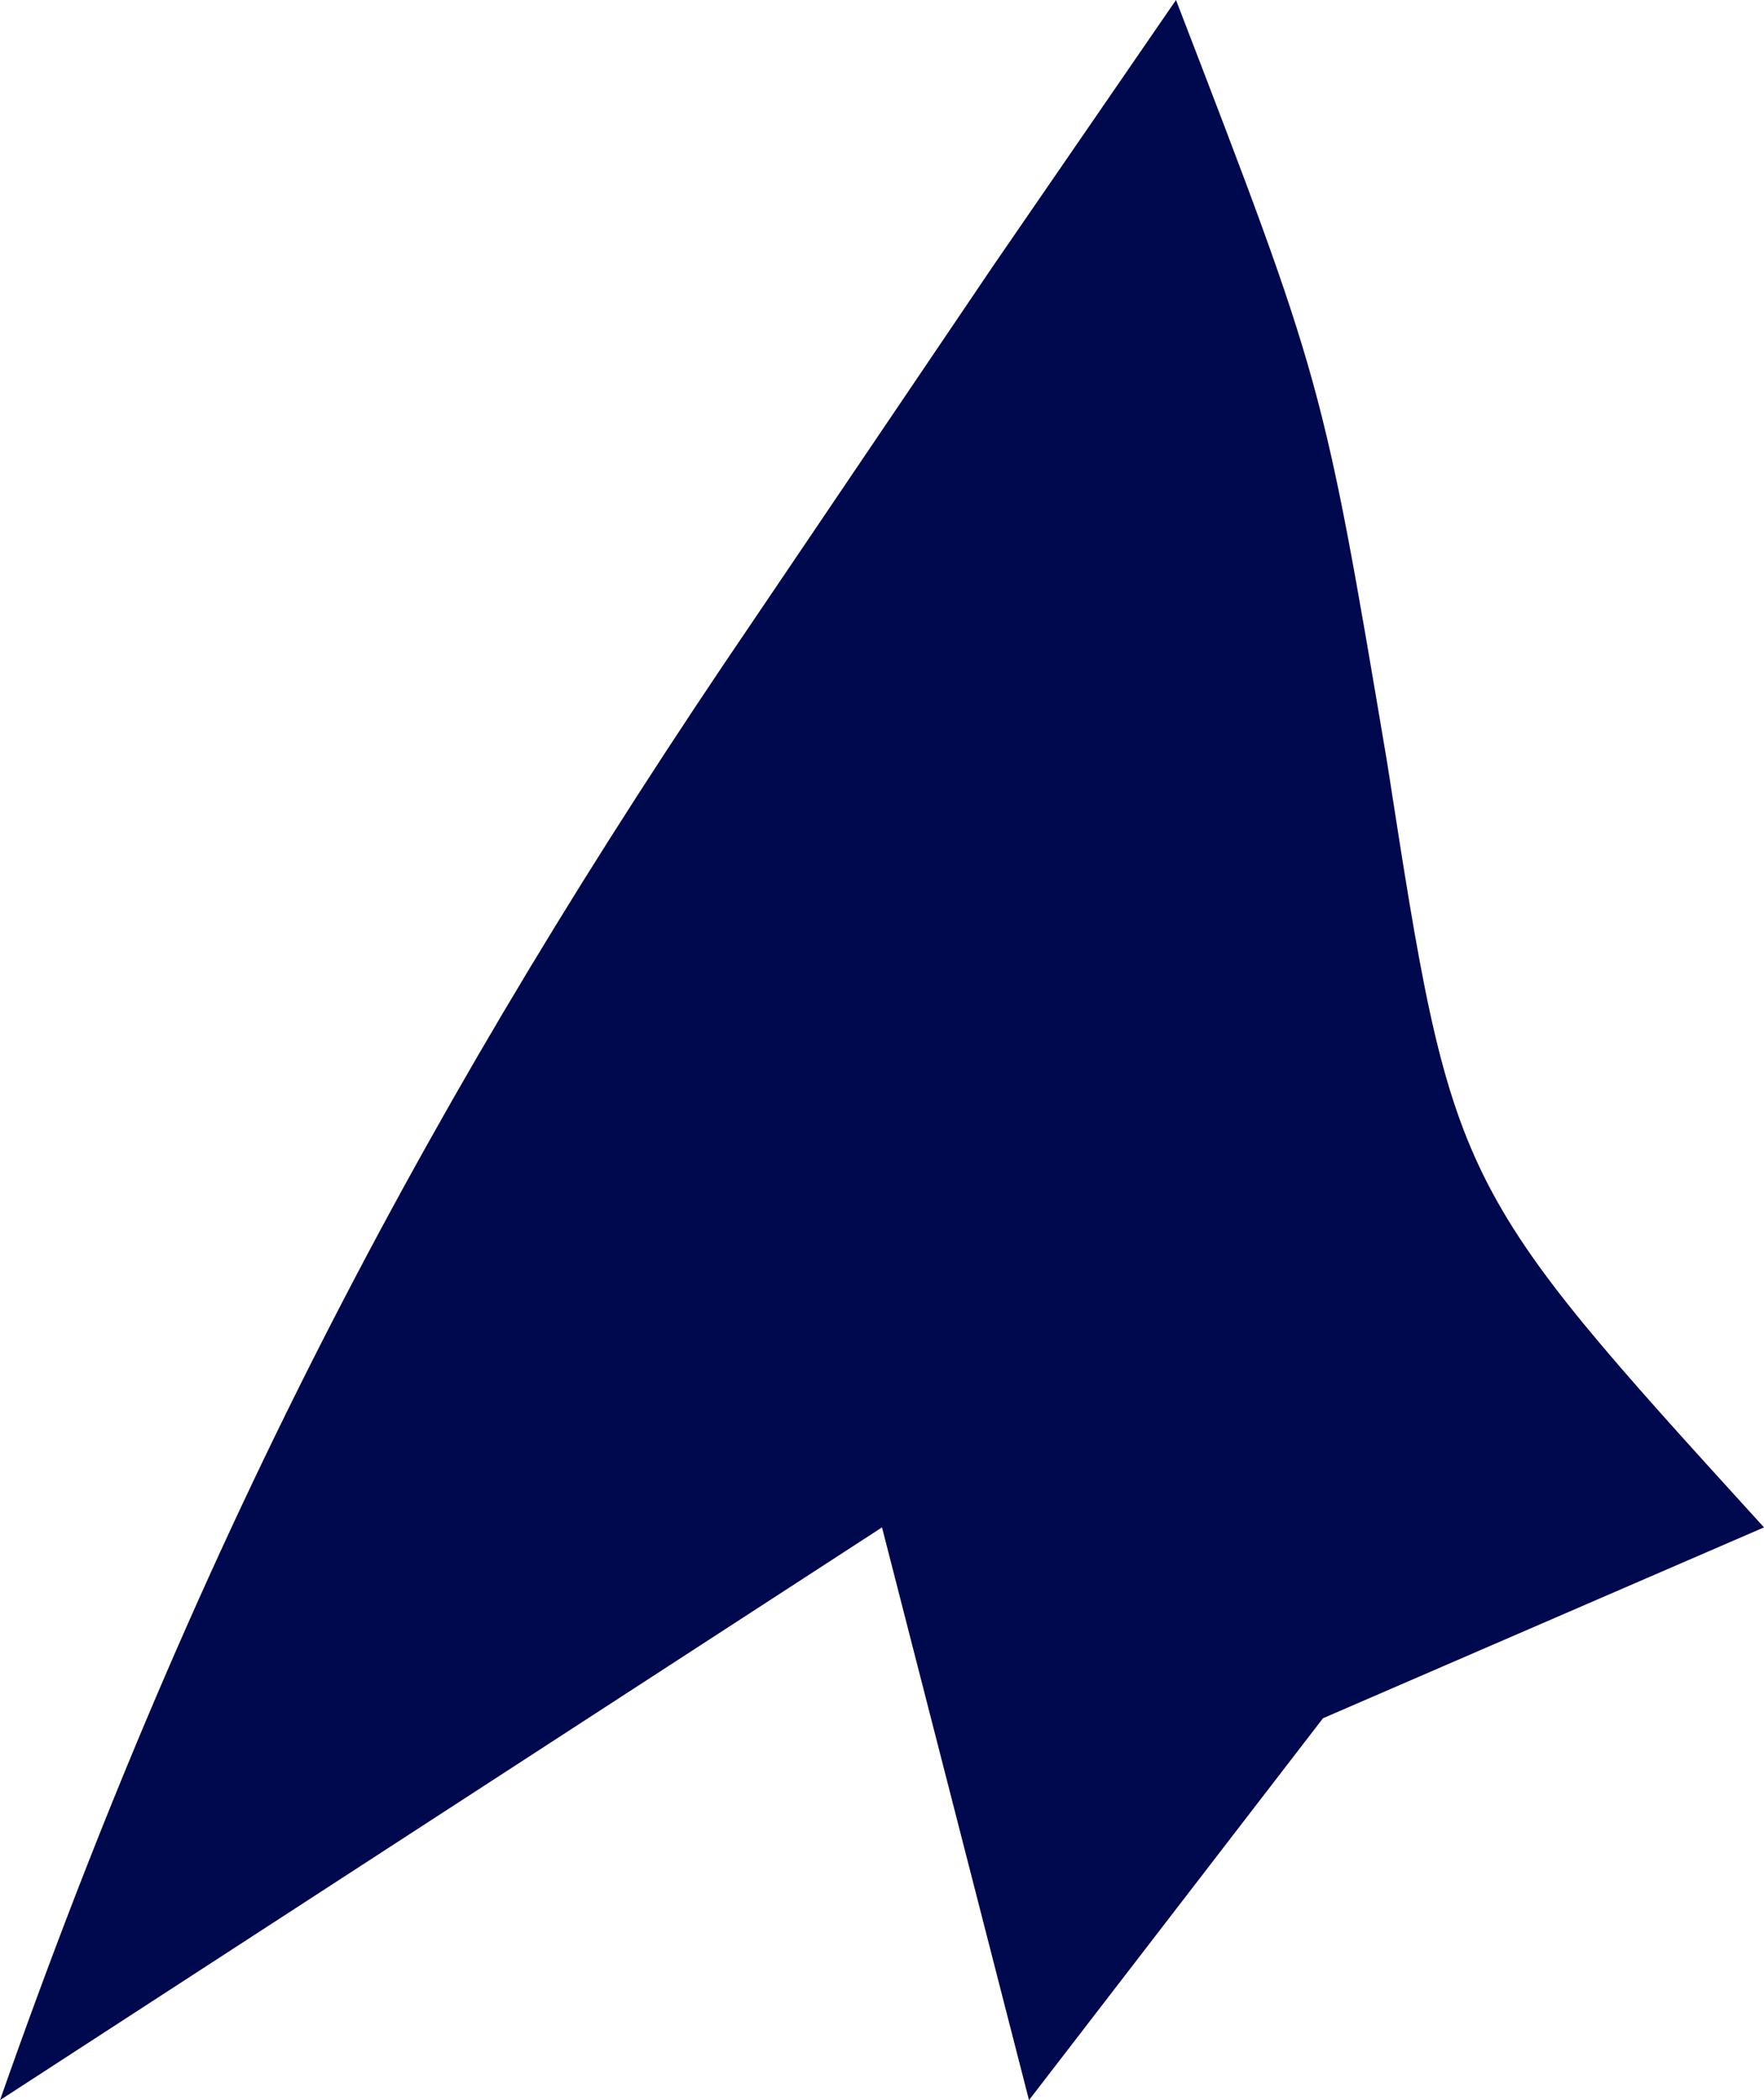 <svg width="21" height="25" viewBox="0 0 21 25" fill="none" xmlns="http://www.w3.org/2000/svg">
<path d="M14 0C15.75 4.545 15.75 4.545 16.516 9.091C17.295 14.111 17.295 14.111 21 18.182C19.267 18.932 17.535 19.682 15.75 20.454C14.595 21.954 13.44 23.454 12.25 25C11.672 22.75 11.095 20.5 10.5 18.182C7.035 20.432 3.57 22.682 0 25C2.386 18.2 5.161 12.977 8.969 7.386C9.912 5.992 10.855 4.597 11.826 3.161C12.902 1.596 12.902 1.596 14 0Z" fill="#00084E"/>
</svg>
